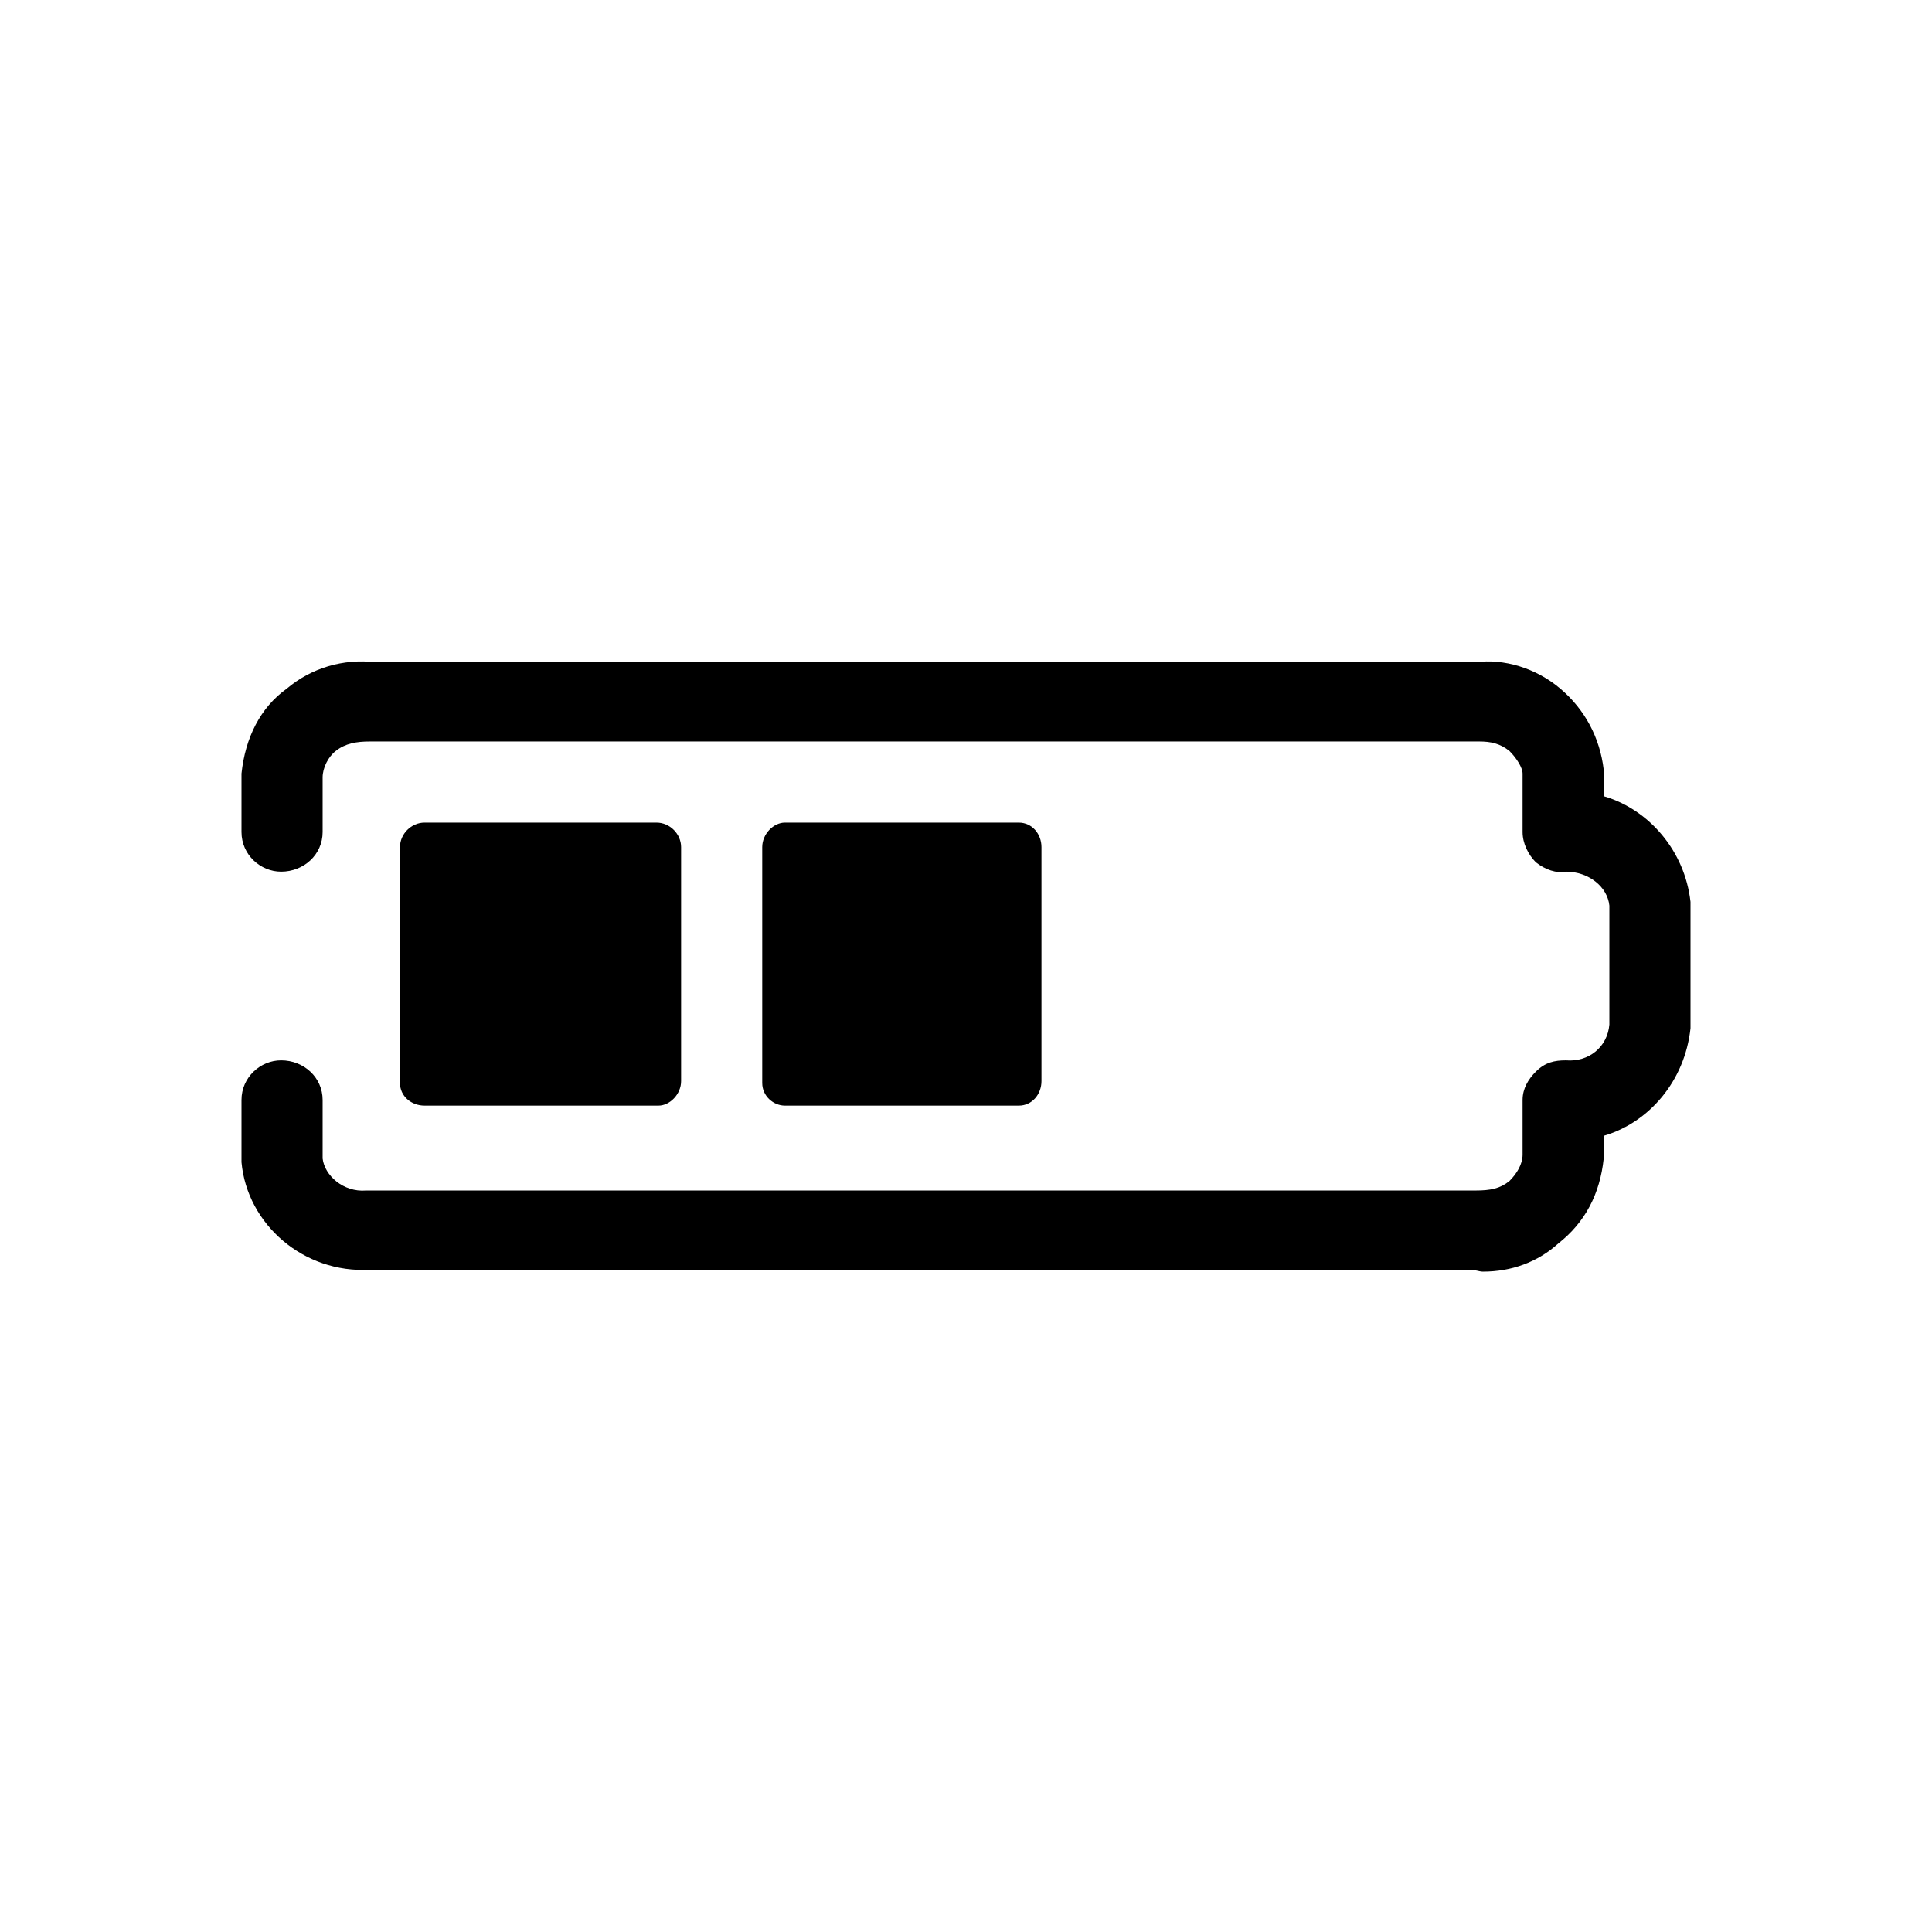 <svg xmlns="http://www.w3.org/2000/svg" viewBox="0 0 1024 1024"><path d="M786 674c15 0 29-5 40-15 14-11 22-26 24-45v-12c24-7 43-29 46-57v-67c-3-27-22-49-46-56v-14c-2-17-10-32-23-43s-30-16-45-14H199c-17-2-34 3-47 14-14 10-22 26-24 45v31c0 12 10 21 21 21 12 0 22-9 22-21v-29c0-5 3-11 7-14 5-4 11-5 18-5h588c6 0 11 1 16 5 4 4 7 9 7 12v31c0 6 3 12 7 16 5 4 11 6 16 5 12 0 22 8 23 18v63c-1 12-11 20-23 19-6 0-11 1-16 6-4 4-7 9-7 15v29c0 5-3 10-7 14-5 4-10 5-18 5H194c-12 1-22-8-23-17v-31c0-12-10-21-22-21-11 0-21 9-21 21v33c3 33 33 59 68 57h583c3 0 5 1 7 1zM361 573V449c0-7-6-13-13-13H225c-7 0-13 6-13 13v125c0 7 6 12 13 12h124c6 0 12-6 12-13zm191 0V449c0-7-5-13-12-13H416c-6 0-12 6-12 13v125c0 7 6 12 12 12h124c7 0 12-6 12-13z"/></svg>